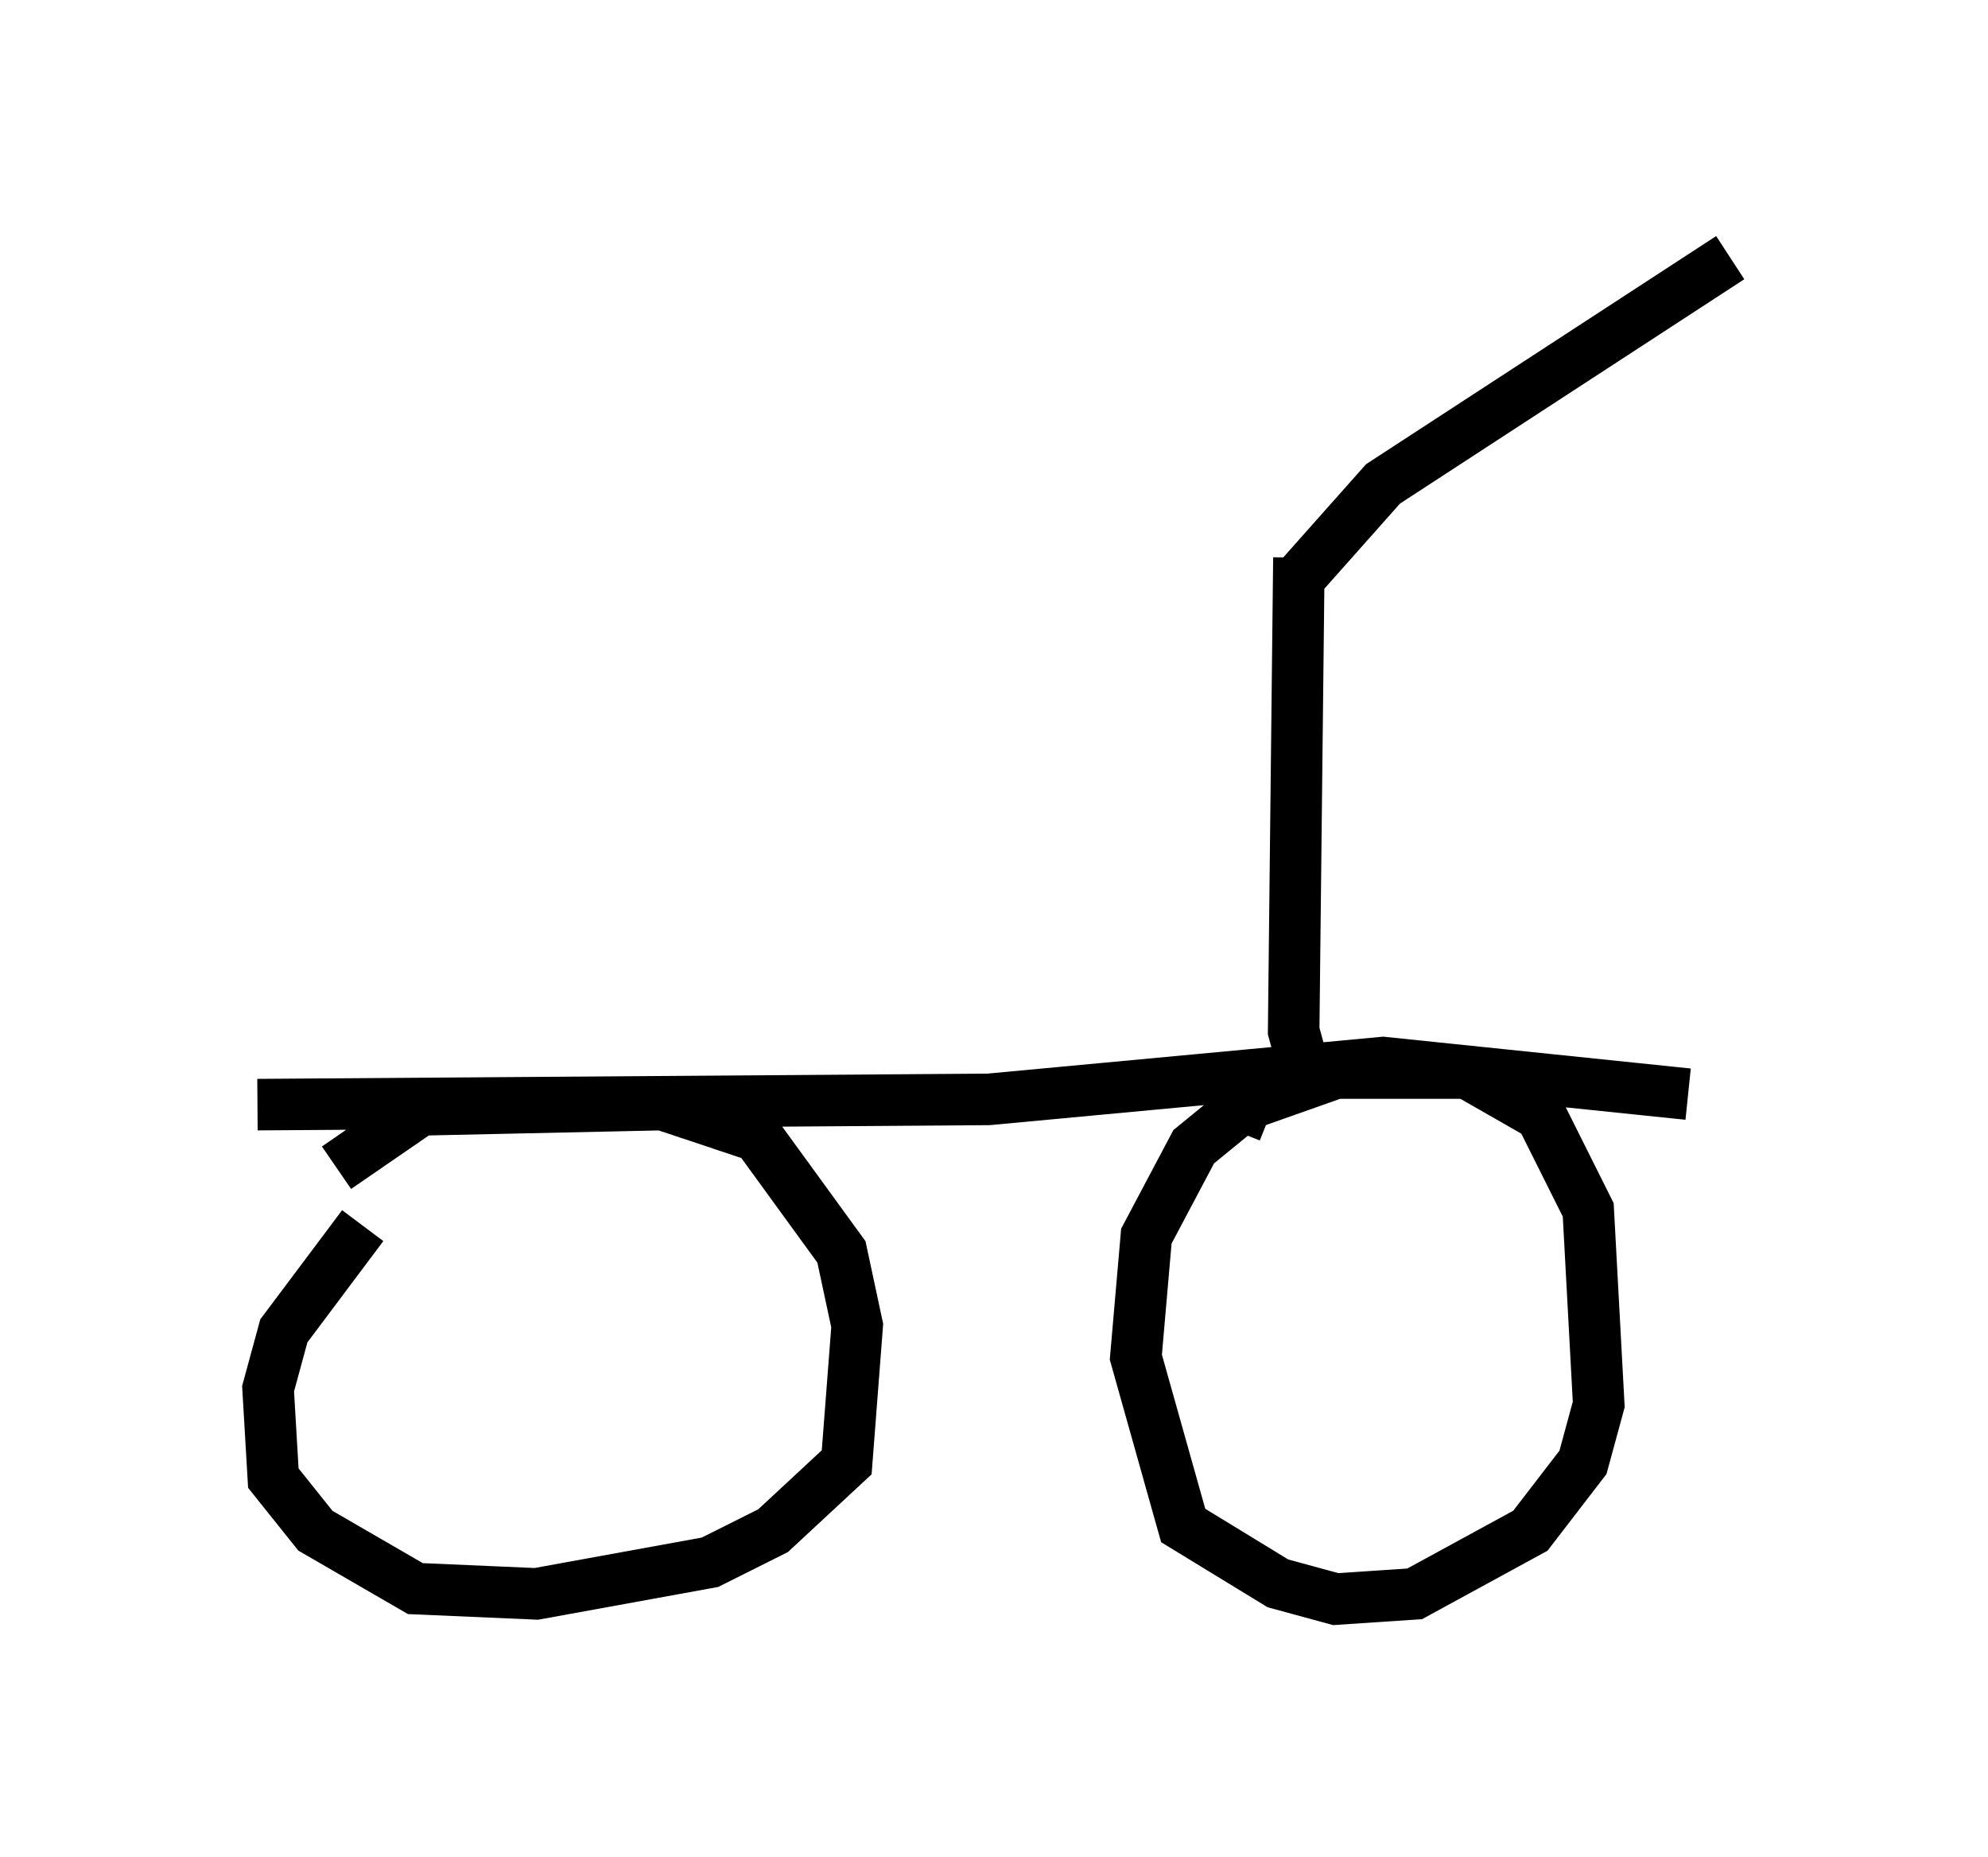<?xml version="1.0" encoding="utf-8" ?>
<svg baseProfile="full" height="36.032" version="1.1" width="38.584" xmlns="http://www.w3.org/2000/svg" xmlns:ev="http://www.w3.org/2001/xml-events" xmlns:xlink="http://www.w3.org/1999/xlink"><defs /><rect fill="white" height="36.032" width="38.584" x="0" y="0" /><path d="M5, 25.009 m1.531, -2.348 l1.633, -1.123 4.696, -0.102 l1.838, 0.613 1.633, 2.246 l0.306, 1.429 -0.204, 2.654 l-1.429, 1.327 -1.225, 0.613 l-3.369, 0.613 -2.348, -0.102 l-1.94, -1.123 -0.817, -1.021 l-0.102, -1.735 0.306, -1.123 l1.531, -2.042 m16.946, -1.838 l0.204, -0.51 1.735, -0.613 l2.552, 0.0 1.429, 0.817 l0.919, 1.838 0.204, 3.777 l-0.306, 1.123 -1.021, 1.327 l-2.246, 1.225 -1.531, 0.102 l-1.123, -0.306 -1.838, -1.123 l-0.919, -3.267 0.204, -2.348 l0.919, -1.735 2.246, -1.838 m-20.417, 1.021 l14.19, -0.102 7.656, -0.715 l5.921, 0.613 m-7.35, -0.102 l-0.306, -1.123 0.102, -9.188 m0.0, 0.408 l1.633, -1.838 6.738, -4.39 " fill="none" stroke="black" stroke-width="1" /></svg>